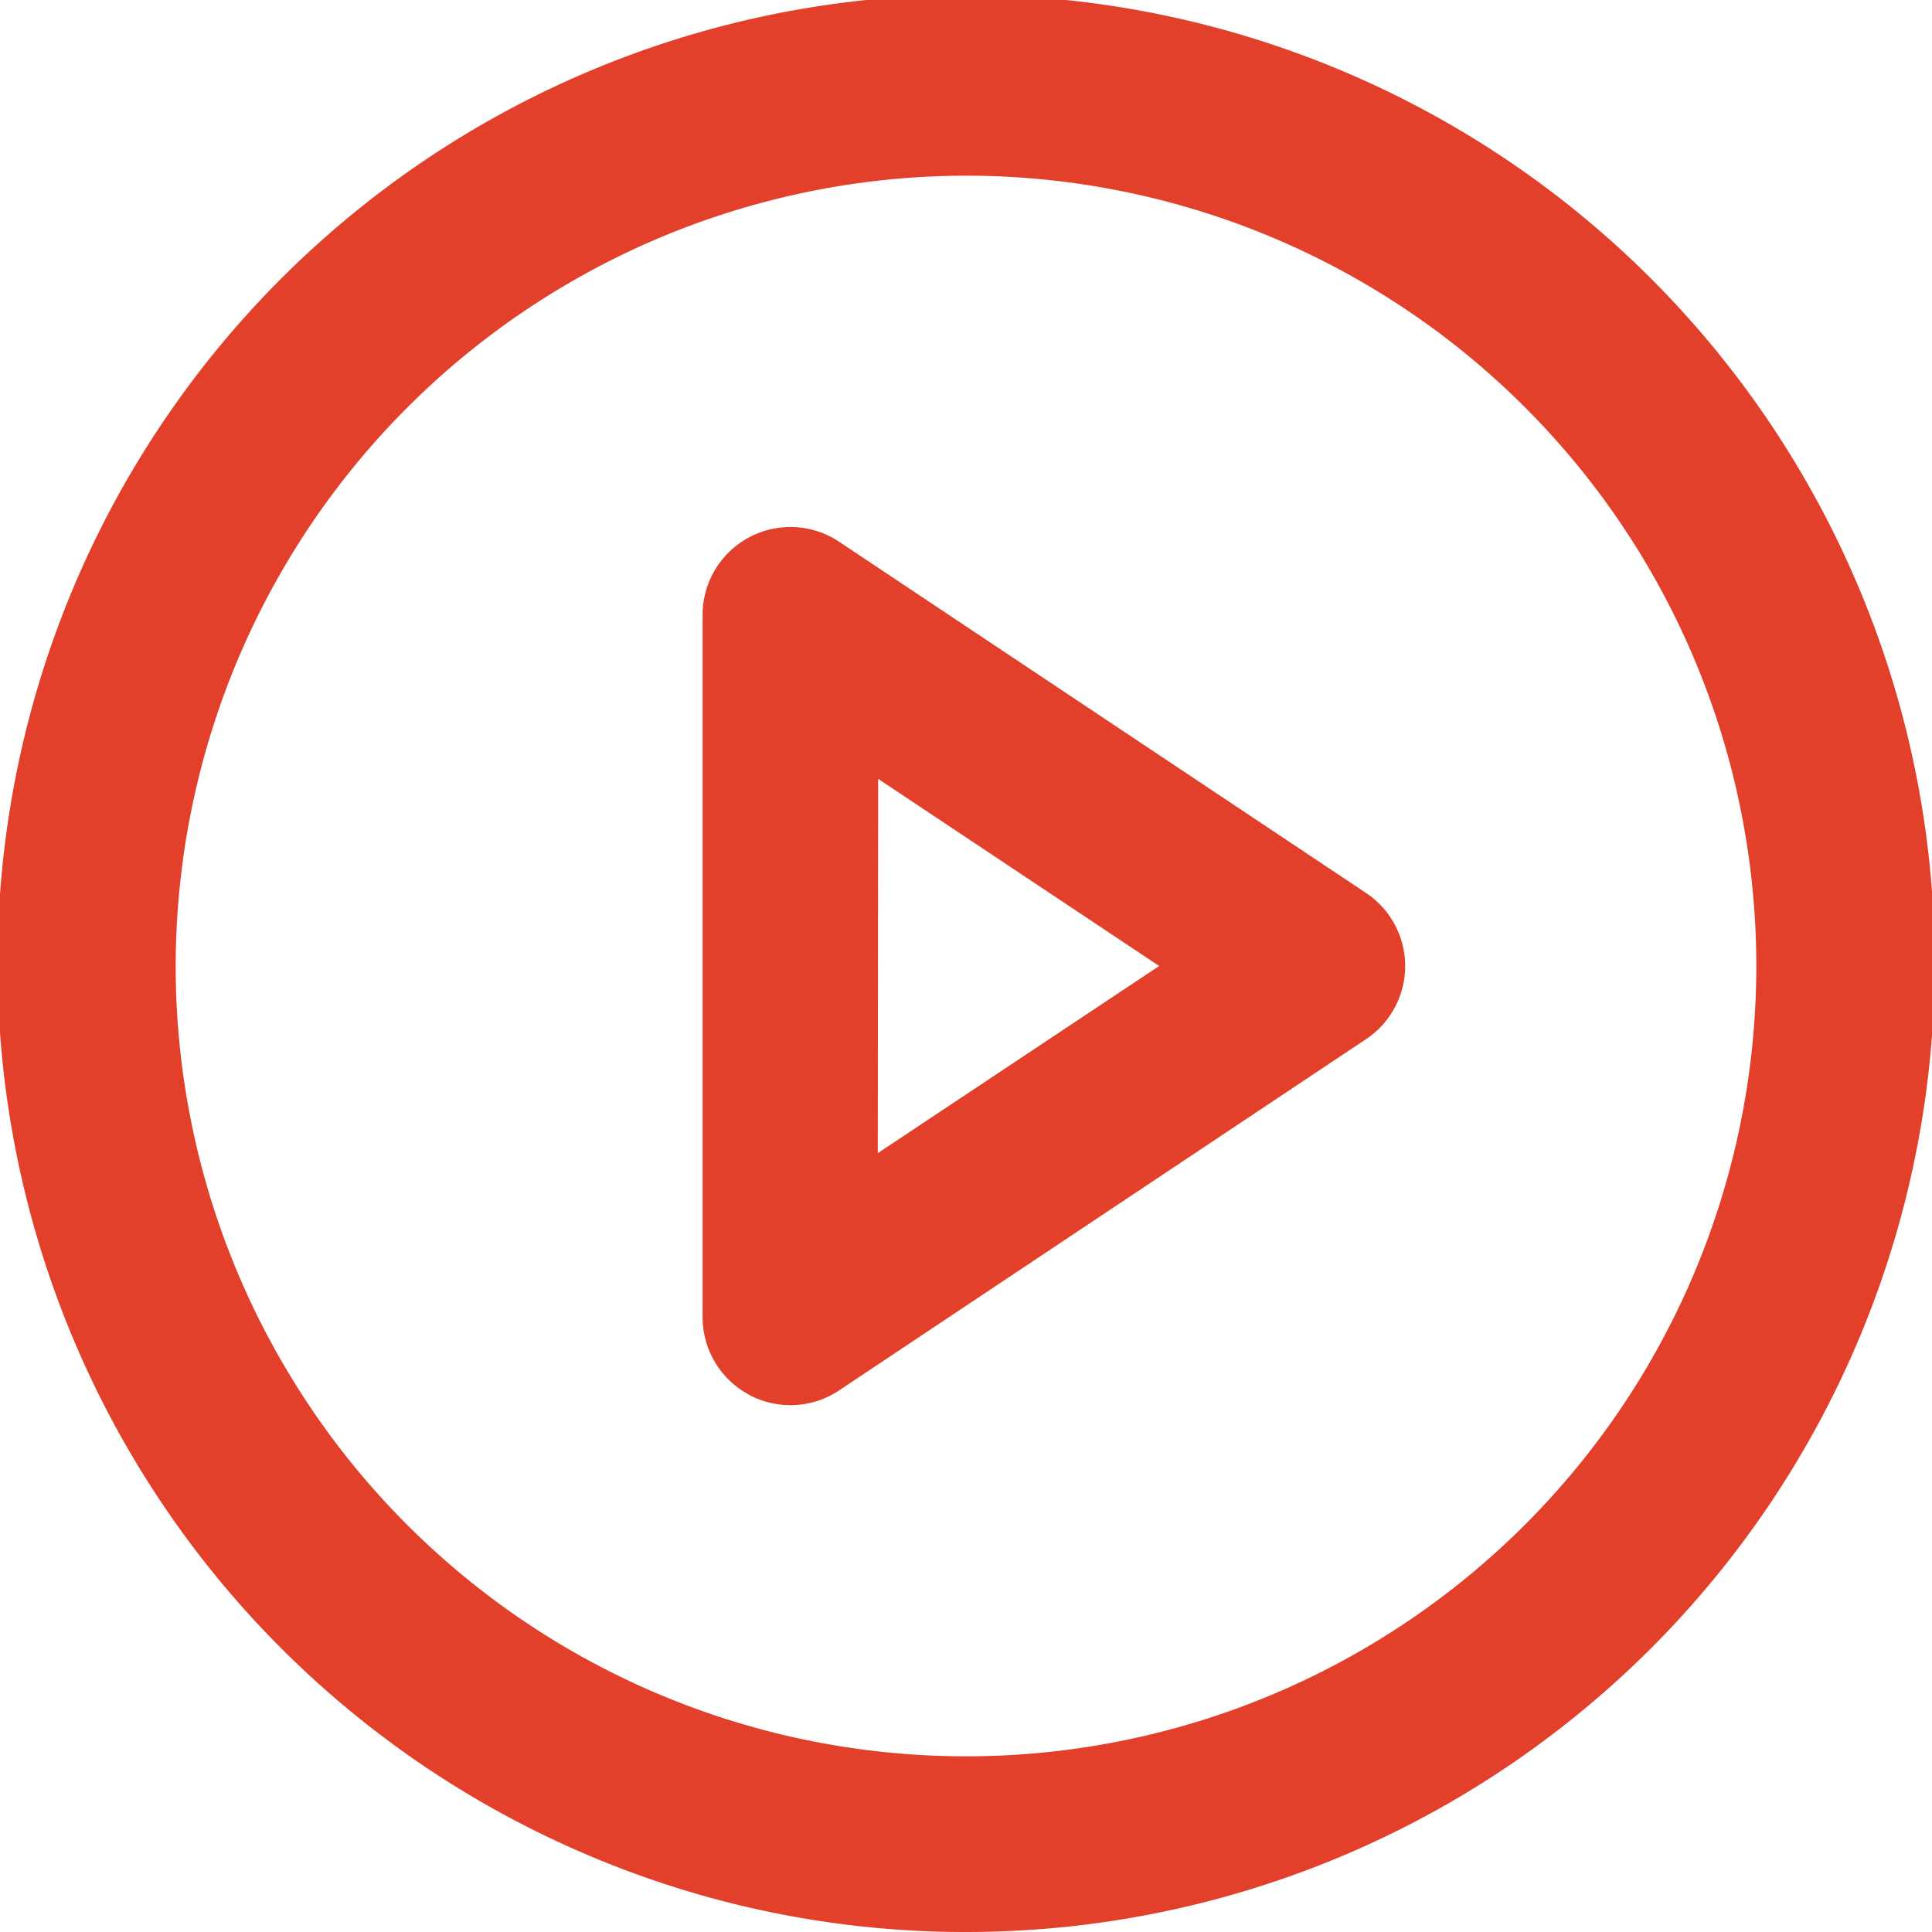 <svg id="Icon_feather-play-circle2" data-name="Icon feather-play-circle2" xmlns="http://www.w3.org/2000/svg" width="15" height="15" viewBox="0 0 15 15">
  <path id="Union_3" data-name="Union 3" d="M4.581,14.41A7.52,7.52,0,1,1,7.5,15,7.476,7.476,0,0,1,4.581,14.41ZM1.364,7.5A6.136,6.136,0,1,0,7.5,1.364,6.143,6.143,0,0,0,1.364,7.5Zm4.451,3.328a.682.682,0,0,1-.36-.6V4.773a.682.682,0,0,1,1.06-.567l4.091,2.727a.682.682,0,0,1,0,1.135L6.515,10.795a.682.682,0,0,1-.7.034Zm1-1.875L9,7.5,6.818,6.047Z" fill="#e3402b"/>
</svg>
